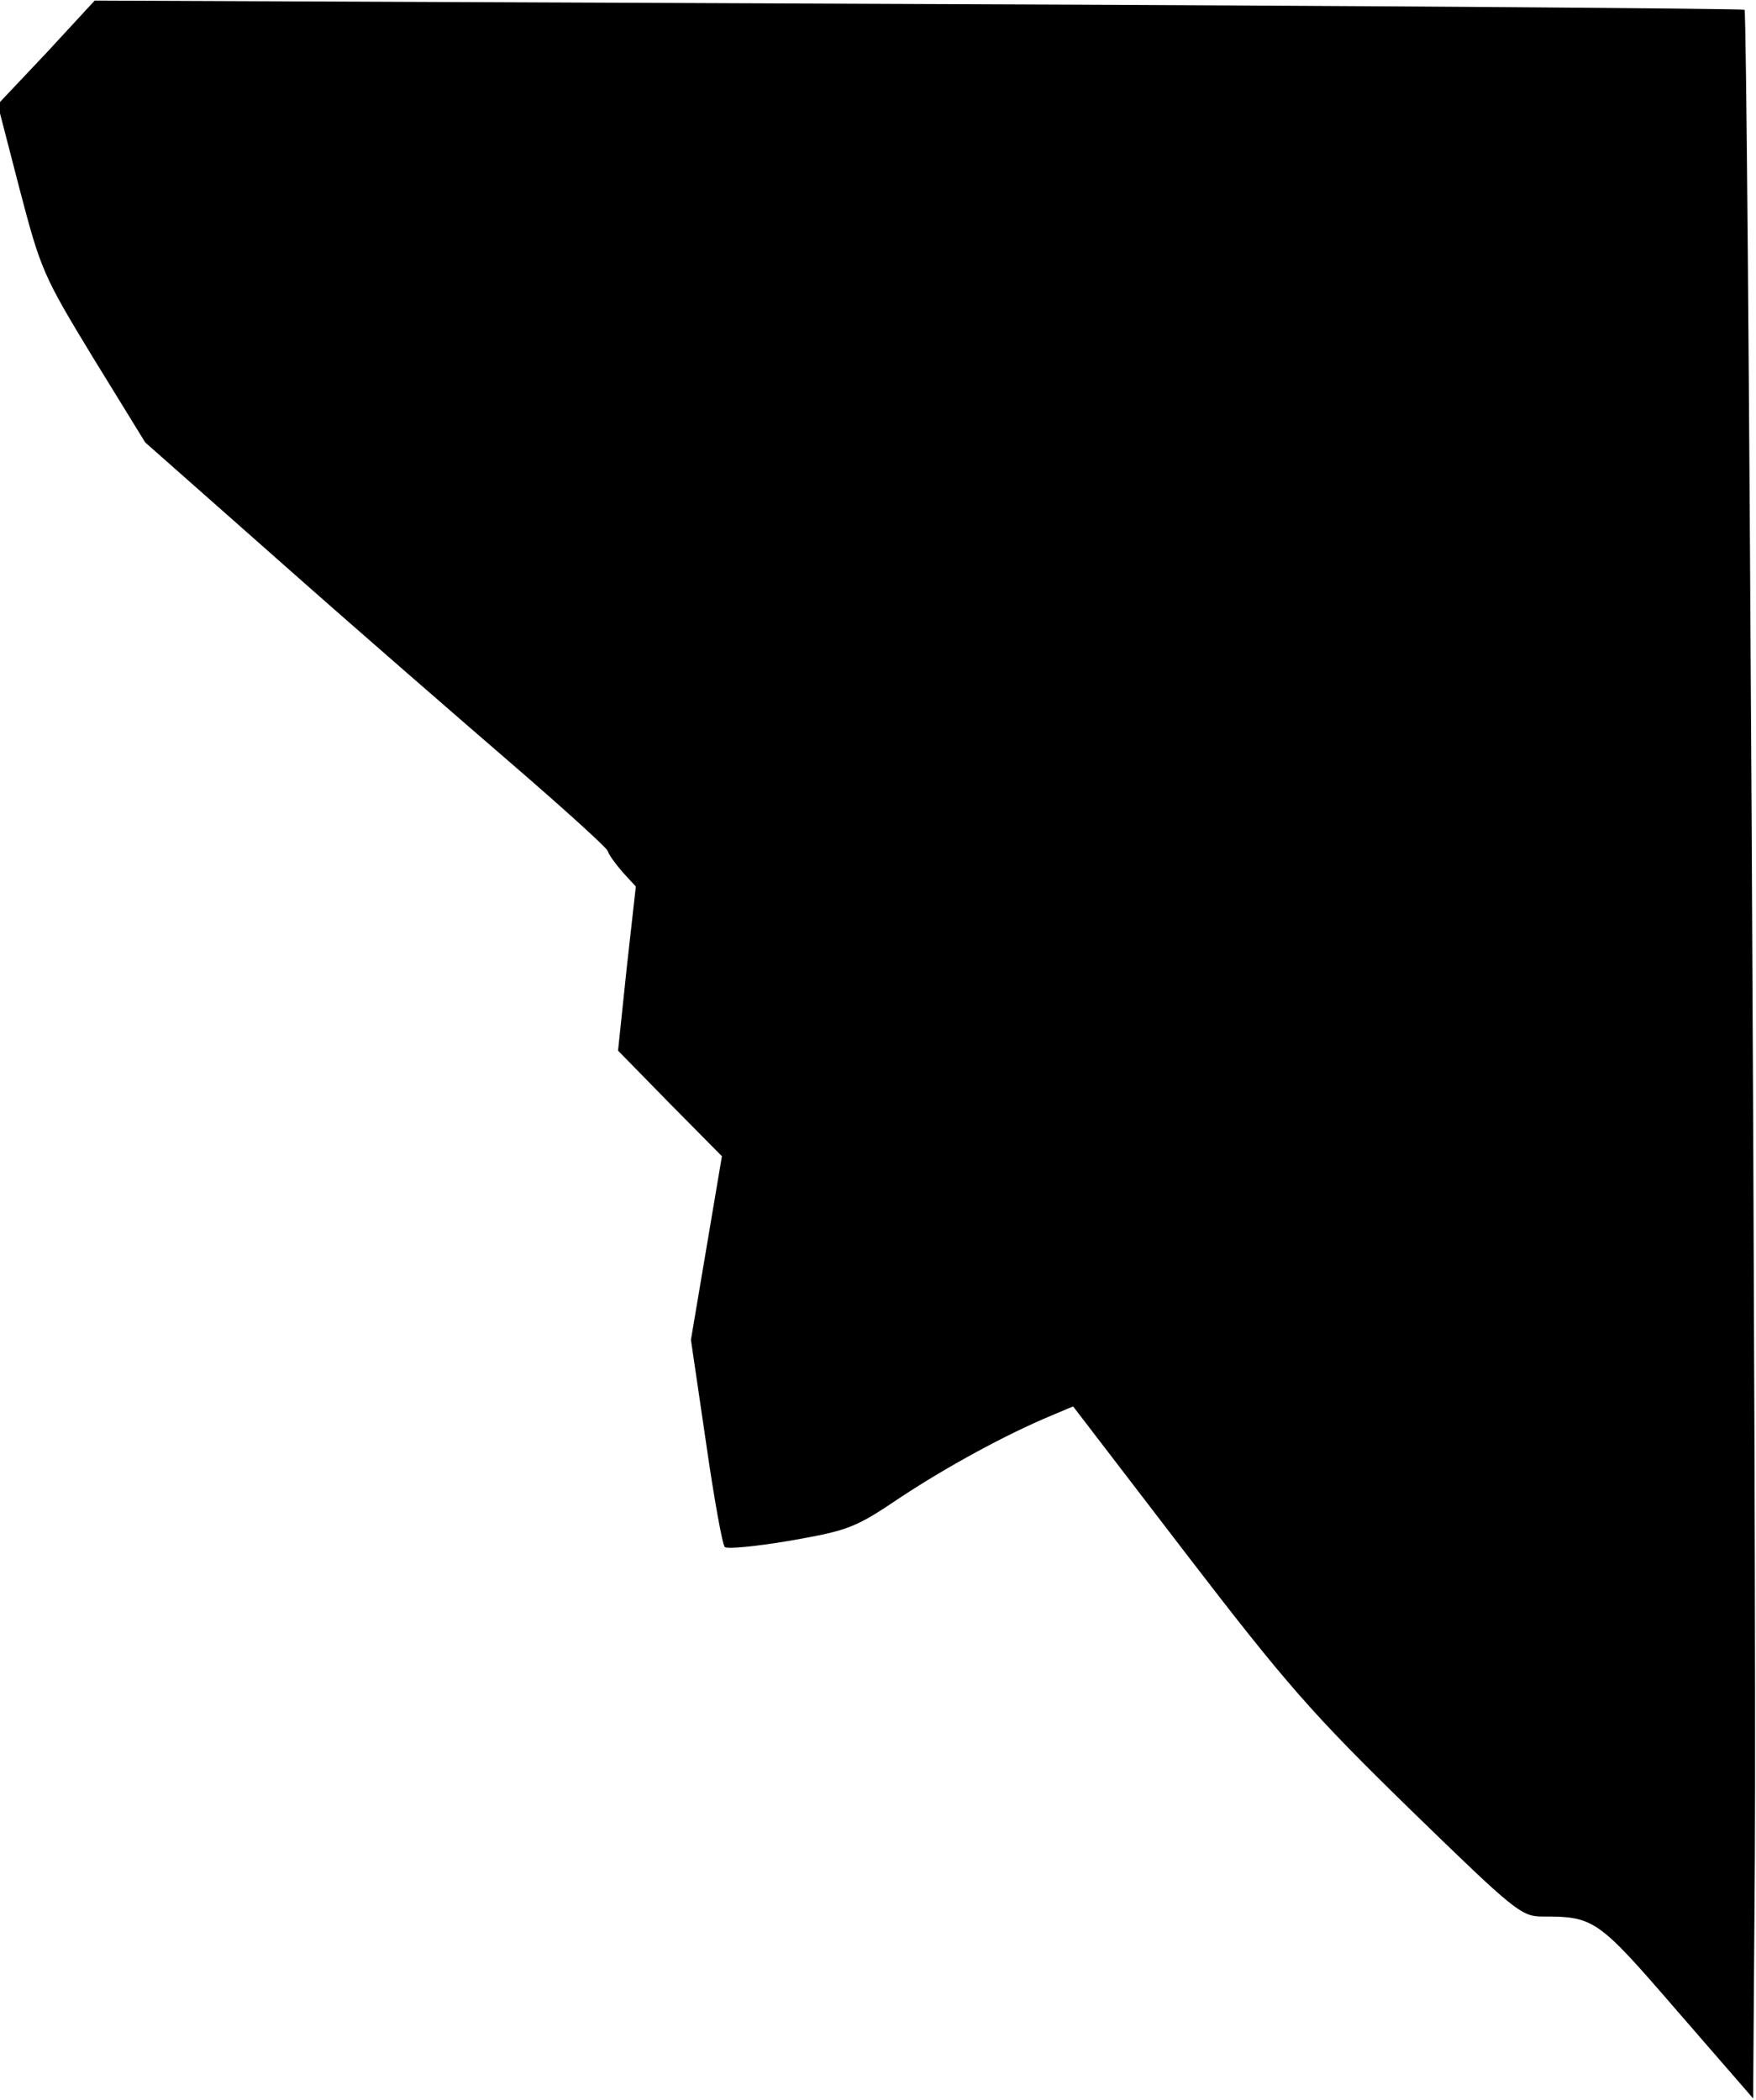 <?xml version="1.0" standalone="no"?>
<!DOCTYPE svg PUBLIC "-//W3C//DTD SVG 20010904//EN"
 "http://www.w3.org/TR/2001/REC-SVG-20010904/DTD/svg10.dtd">
<svg version="1.0" xmlns="http://www.w3.org/2000/svg"
 width="306pt" height="366pt" viewBox="0 0 306 366"
 preserveAspectRatio="xMidYMid meet">
<g transform="translate(0,366) scale(0.1,-0.1)"
fill="#000000" stroke="none">
<path fill="#000000" stroke="none" d="M81 3568 l-85 -90 38 -147 c37 -141 41
-151 128 -294 l91 -148 241 -213 c132 -117 313 -274 401 -350 88 -76 162 -143
164 -149 2 -7 14 -23 26 -37 l23 -25 -16 -143 -15 -143 90 -92 91 -92 -27
-160 -27 -160 26 -177 c14 -98 29 -181 33 -184 4 -4 55 1 114 11 102 18 113
22 193 76 82 54 183 109 262 142 l38 16 197 -257 c175 -228 220 -279 390 -445
183 -178 194 -187 231 -187 90 0 96 -4 235 -165 l132 -152 3 421 c3 535 -12
3214 -18 3219 -3 2 -651 7 -1440 10 l-1435 6 -84 -91z"/>
</g>
</svg>
